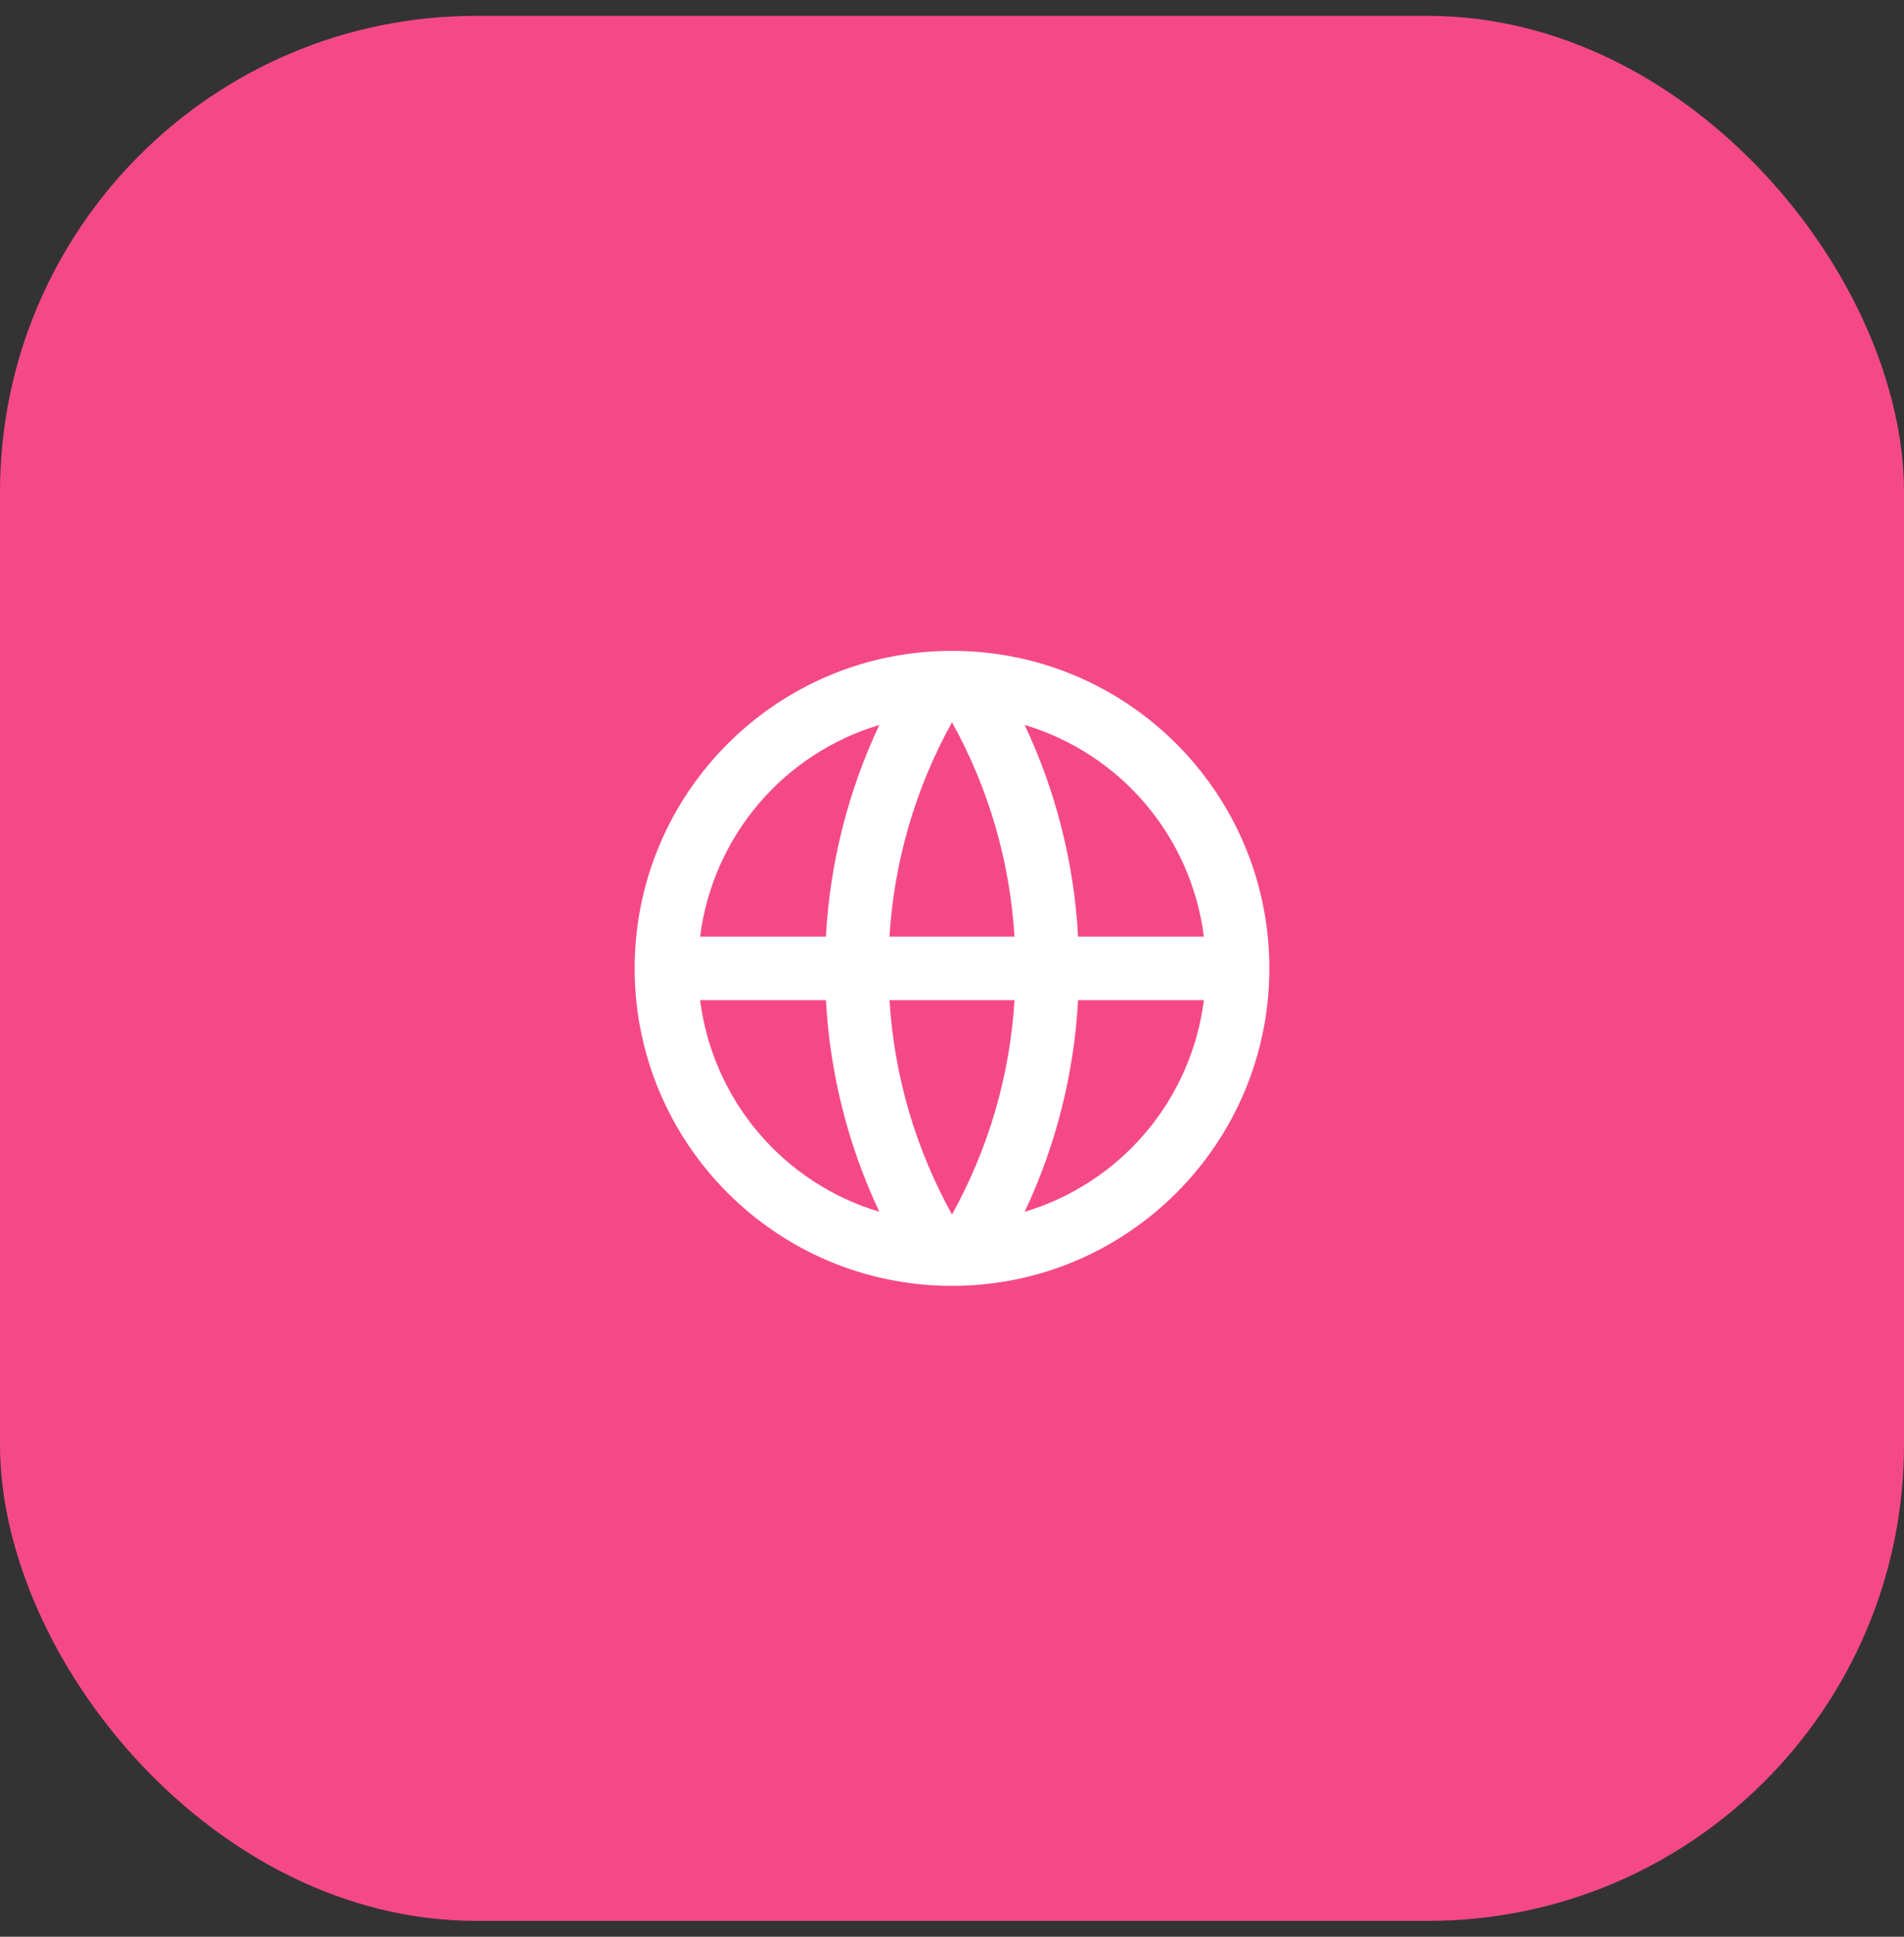 <svg width="60" height="61" viewBox="0 0 60 61" fill="none" xmlns="http://www.w3.org/2000/svg">
<rect x="0" y="0" width="60" height="61" fill="#333333" stroke="none"/>
<rect y="0.5" width="60" height="60" rx="15" fill="#F54987"/>
<g clip-path="url(#clip0_286_164)">
<path d="M30 40.5C24.477 40.5 20 36.023 20 30.5C20 24.977 24.477 20.5 30 20.5C35.523 20.5 40 24.977 40 30.5C40 36.023 35.523 40.5 30 40.5ZM27.71 38.167C26.723 36.074 26.152 33.81 26.027 31.5H22.062C22.257 33.039 22.894 34.488 23.897 35.672C24.899 36.855 26.224 37.722 27.71 38.167ZM28.03 31.5C28.181 33.939 28.878 36.23 30 38.252C31.152 36.177 31.825 33.87 31.97 31.5H28.03ZM37.938 31.5H33.973C33.848 33.81 33.277 36.074 32.29 38.167C33.776 37.722 35.101 36.855 36.103 35.672C37.106 34.488 37.743 33.039 37.938 31.5ZM22.062 29.5H26.027C26.152 27.19 26.723 24.926 27.71 22.833C26.224 23.278 24.899 24.145 23.897 25.328C22.894 26.512 22.257 27.961 22.062 29.5ZM28.031 29.5H31.969C31.825 27.131 31.152 24.823 30 22.748C28.848 24.823 28.175 27.131 28.03 29.5H28.031ZM32.29 22.833C33.277 24.926 33.848 27.19 33.973 29.5H37.938C37.743 27.961 37.106 26.512 36.103 25.328C35.101 24.145 33.776 23.278 32.29 22.833Z" fill="white"/>
</g>
<defs>
<clipPath id="clip0_286_164">
<rect width="24" height="24" fill="white" transform="translate(18 18.5)"/>
</clipPath>
</defs>
</svg>
